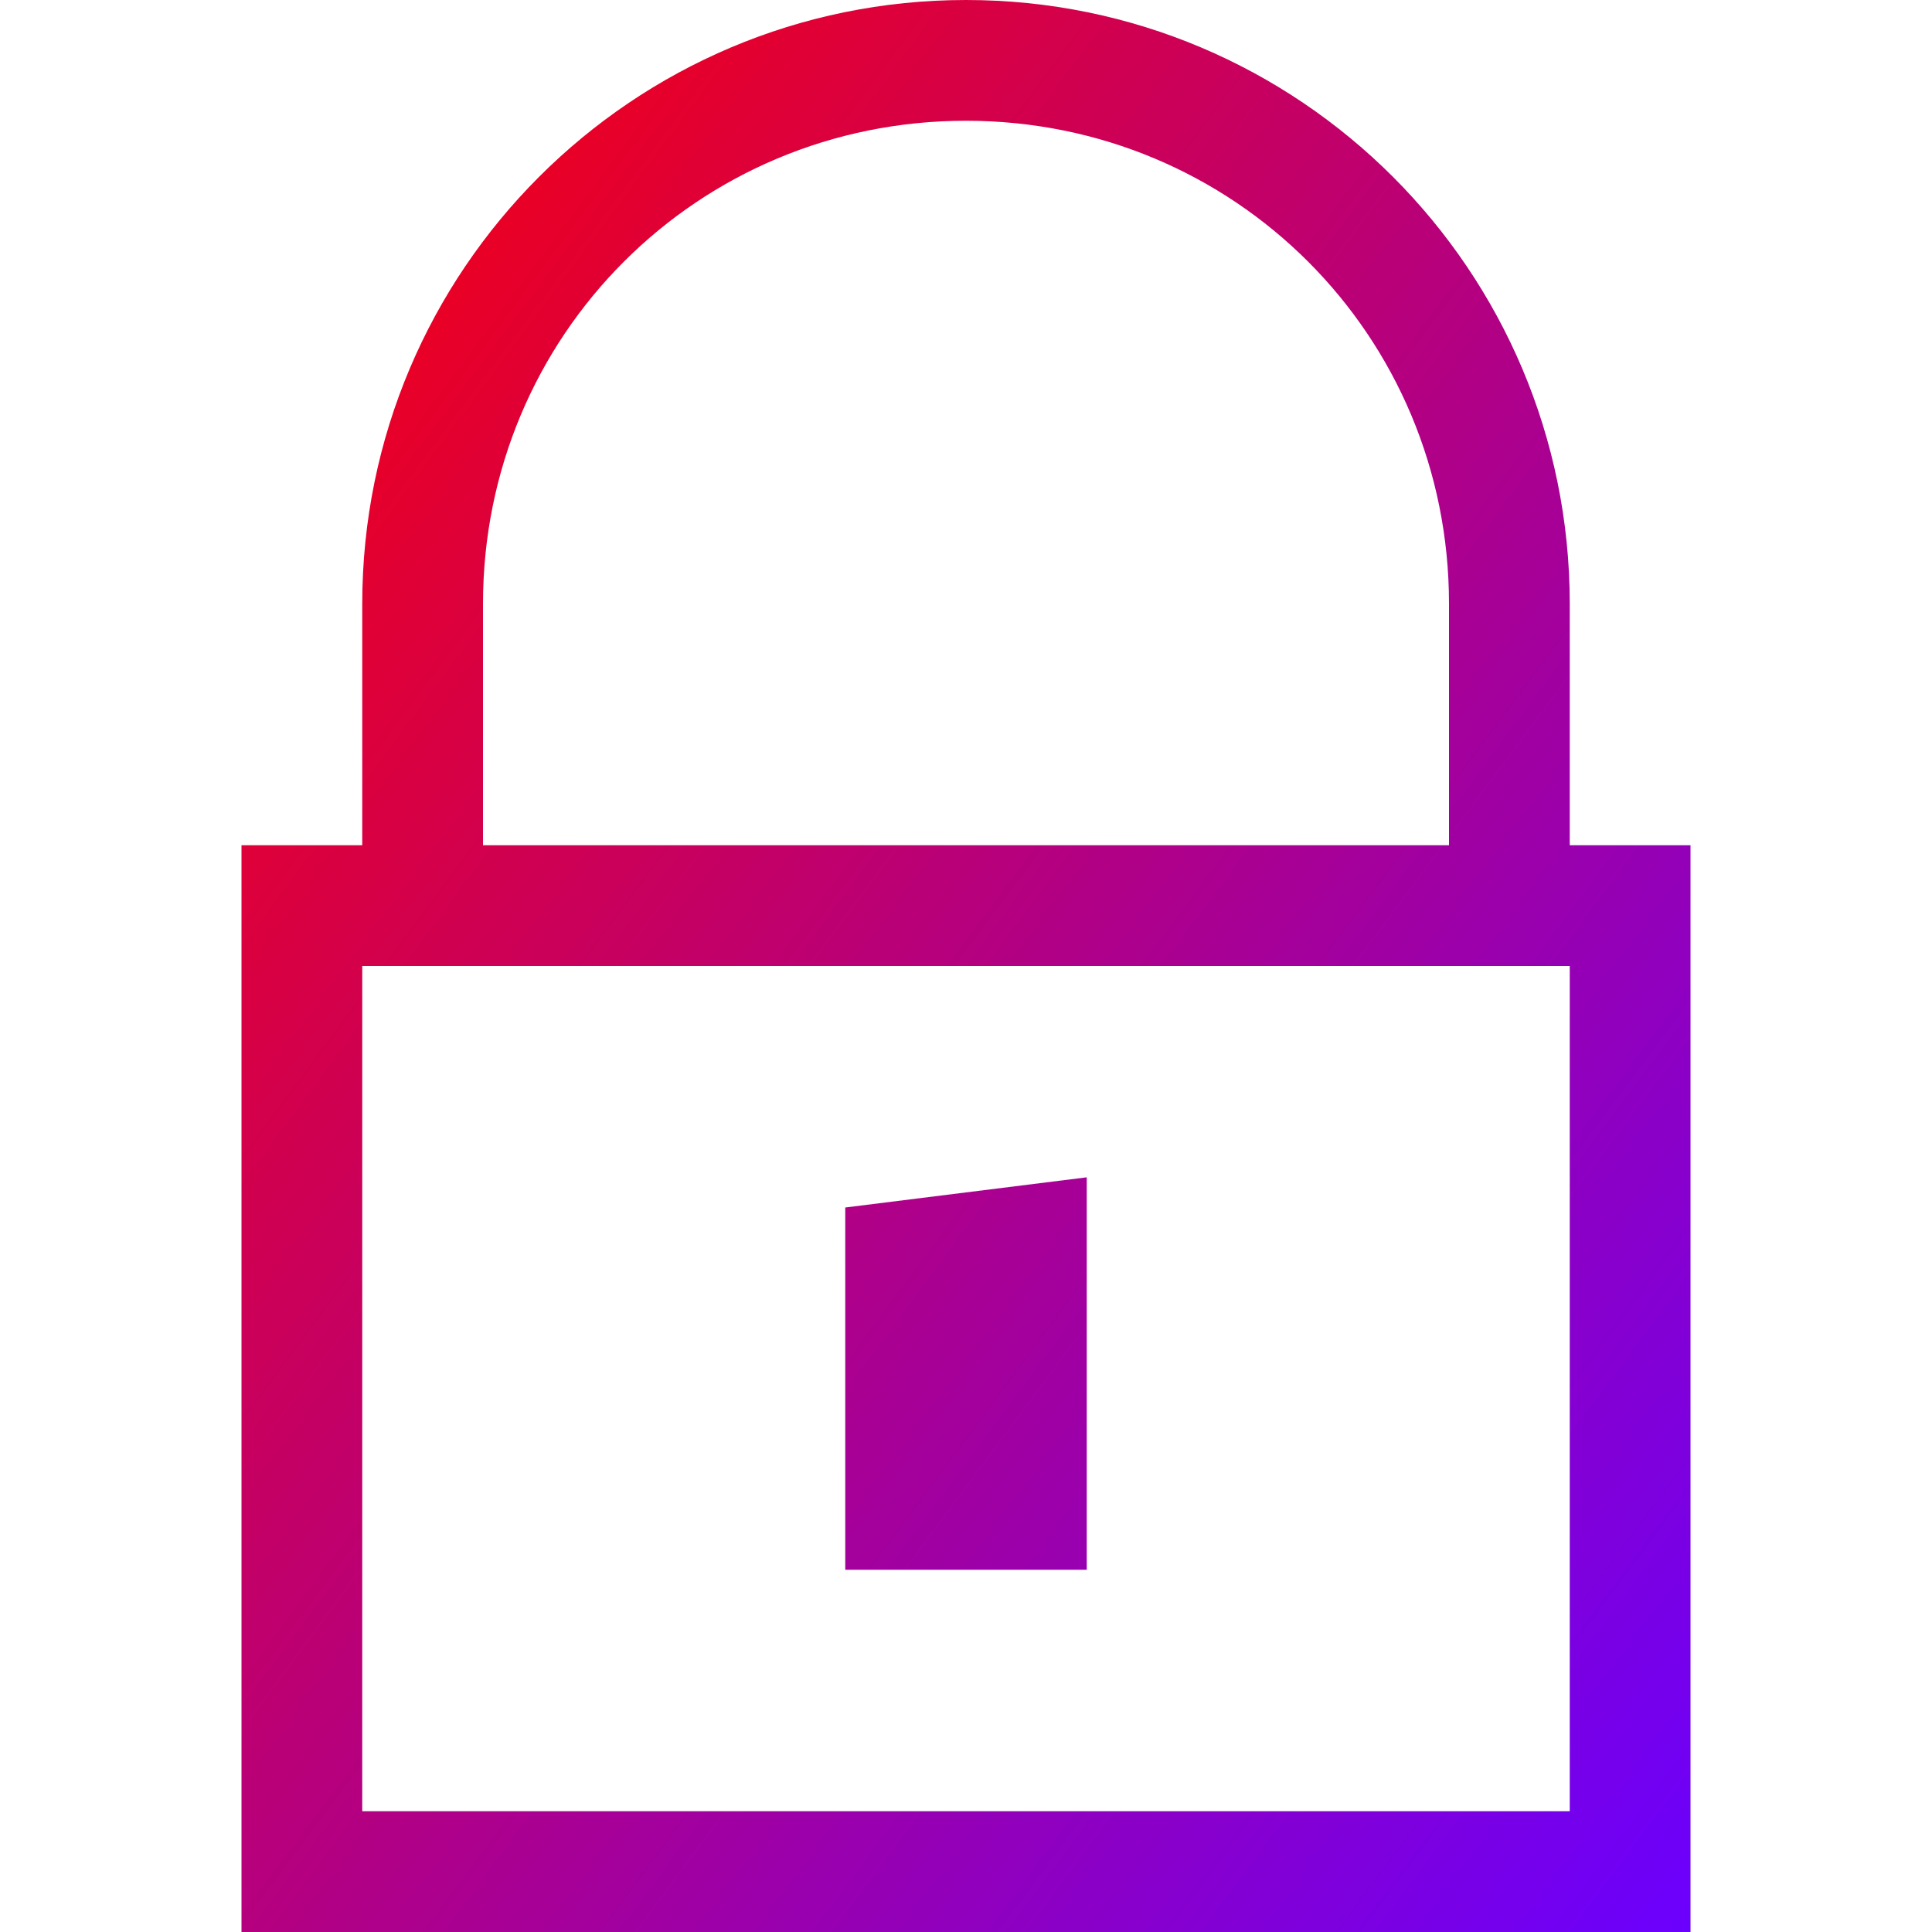 <svg xmlns="http://www.w3.org/2000/svg" xmlns:xlink="http://www.w3.org/1999/xlink" width="64" height="64" viewBox="0 0 64 64" version="1.1"><defs><linearGradient id="linear0" x1="0%" x2="100%" y1="0%" y2="100%"><stop offset="0%" style="stop-color:#ff0000; stop-opacity:1"/><stop offset="100%" style="stop-color:#6a00ff; stop-opacity:1"/></linearGradient></defs><g id="surface1"><path style=" stroke:none;fill-rule:nonzero;fill:url(#linear0);" d="M 32 0 C 20.953 0 12 8.953 12 20 L 12 28 L 8 28 L 8 64 L 56 64 L 56 28 L 52 28 L 52 20 C 52 8.953 43.047 0 32 0 Z M 32 4 C 40.887 4 48 11.113 48 20 L 48 28 L 16 28 L 16 20 C 16 11.113 23.113 4 32 4 Z M 12 32 L 52 32 L 52 60 L 12 60 Z M 36 39 L 28 40 L 28 52 L 36 52 Z M 36 39 "/></g></svg>
